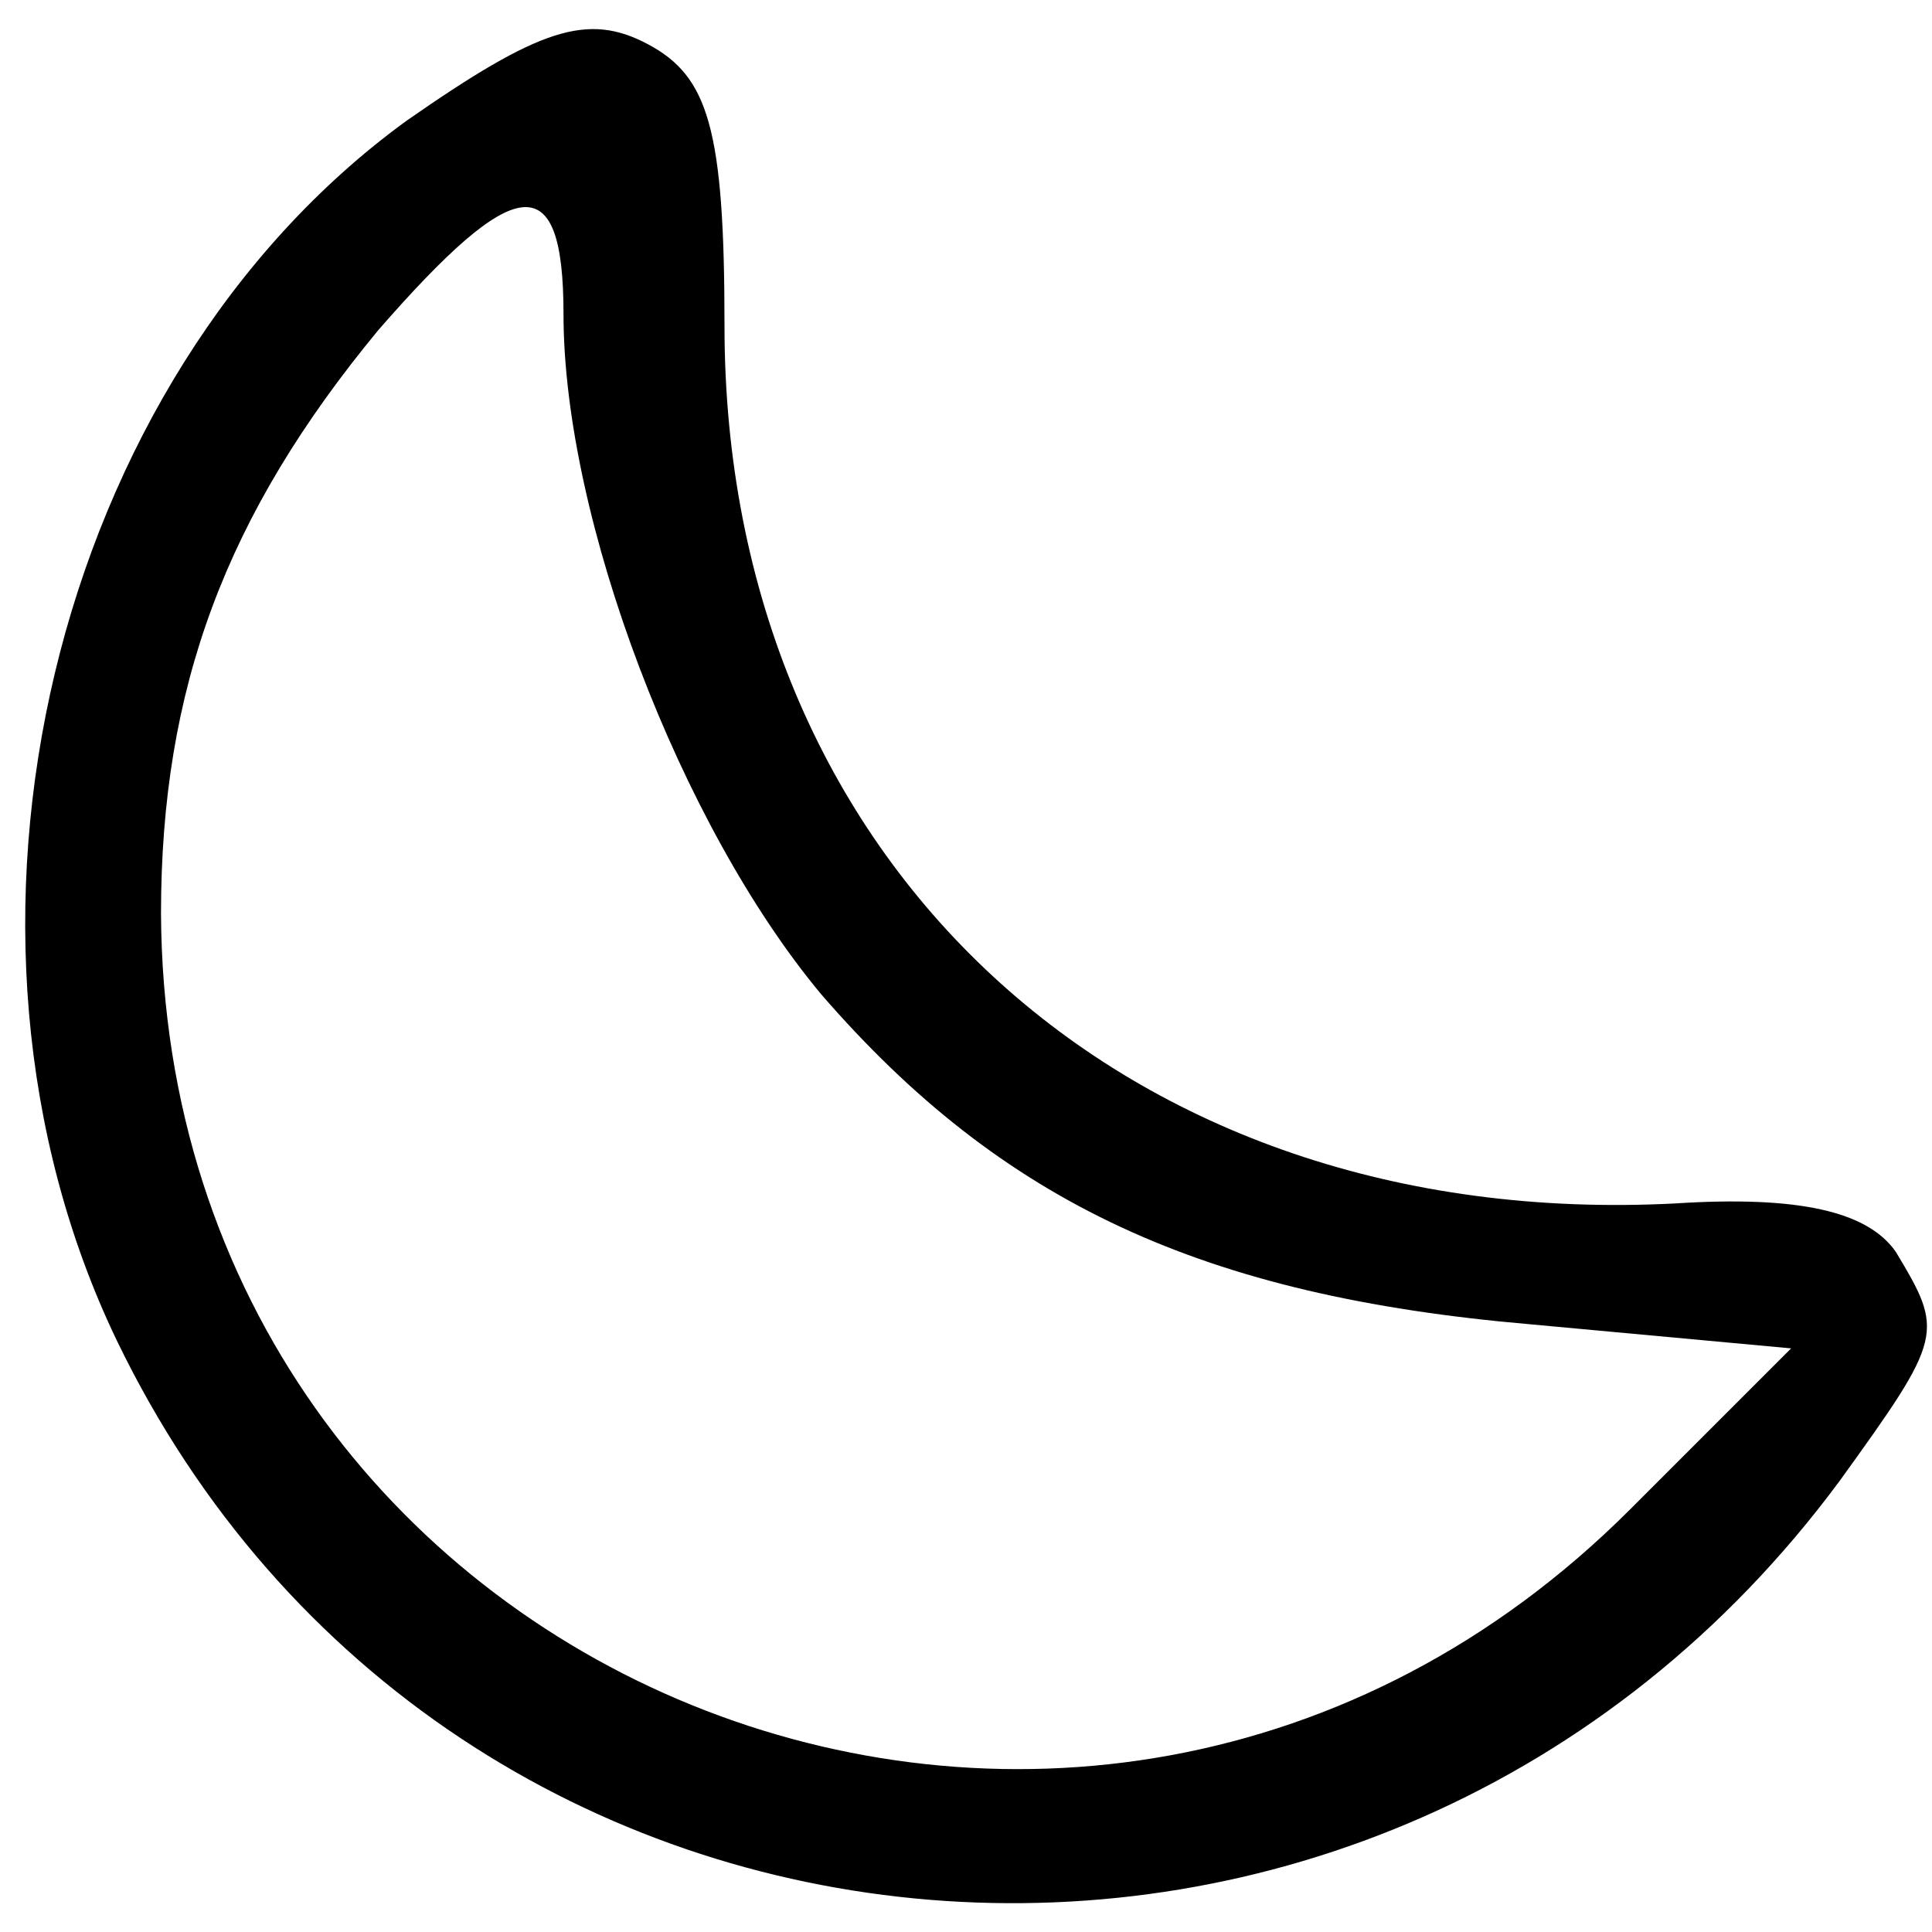 <?xml version="1.0" standalone="no"?>
<!DOCTYPE svg PUBLIC "-//W3C//DTD SVG 20010904//EN"
 "http://www.w3.org/TR/2001/REC-SVG-20010904/DTD/svg10.dtd">
<svg version="1.0" xmlns="http://www.w3.org/2000/svg"
 width="48pt" height="48pt" viewBox="0 0 48 48"
 preserveAspectRatio="xMidYMid meet">

<g transform="translate(0,48) scale(0.1,-0.1)"
fill="#000000" stroke="none">
<path d="M101 450 c-88 -64 -121 -201 -72 -303 82 -170 314 -189 428 -35 26
36 26 37 14 57 -7 10 -24 14 -55 12 -137 -7 -236 85 -236 218 0 49 -4 62 -19
70 -15 8 -27 4 -60 -19z m39 -48 c0 -51 29 -127 64 -169 45 -52 95 -75 176
-82 l65 -6 -40 -40 c-136 -136 -364 -43 -365 148 0 56 16 99 54 145 34 39 46
41 46 4z"/>
</g>
</svg>
